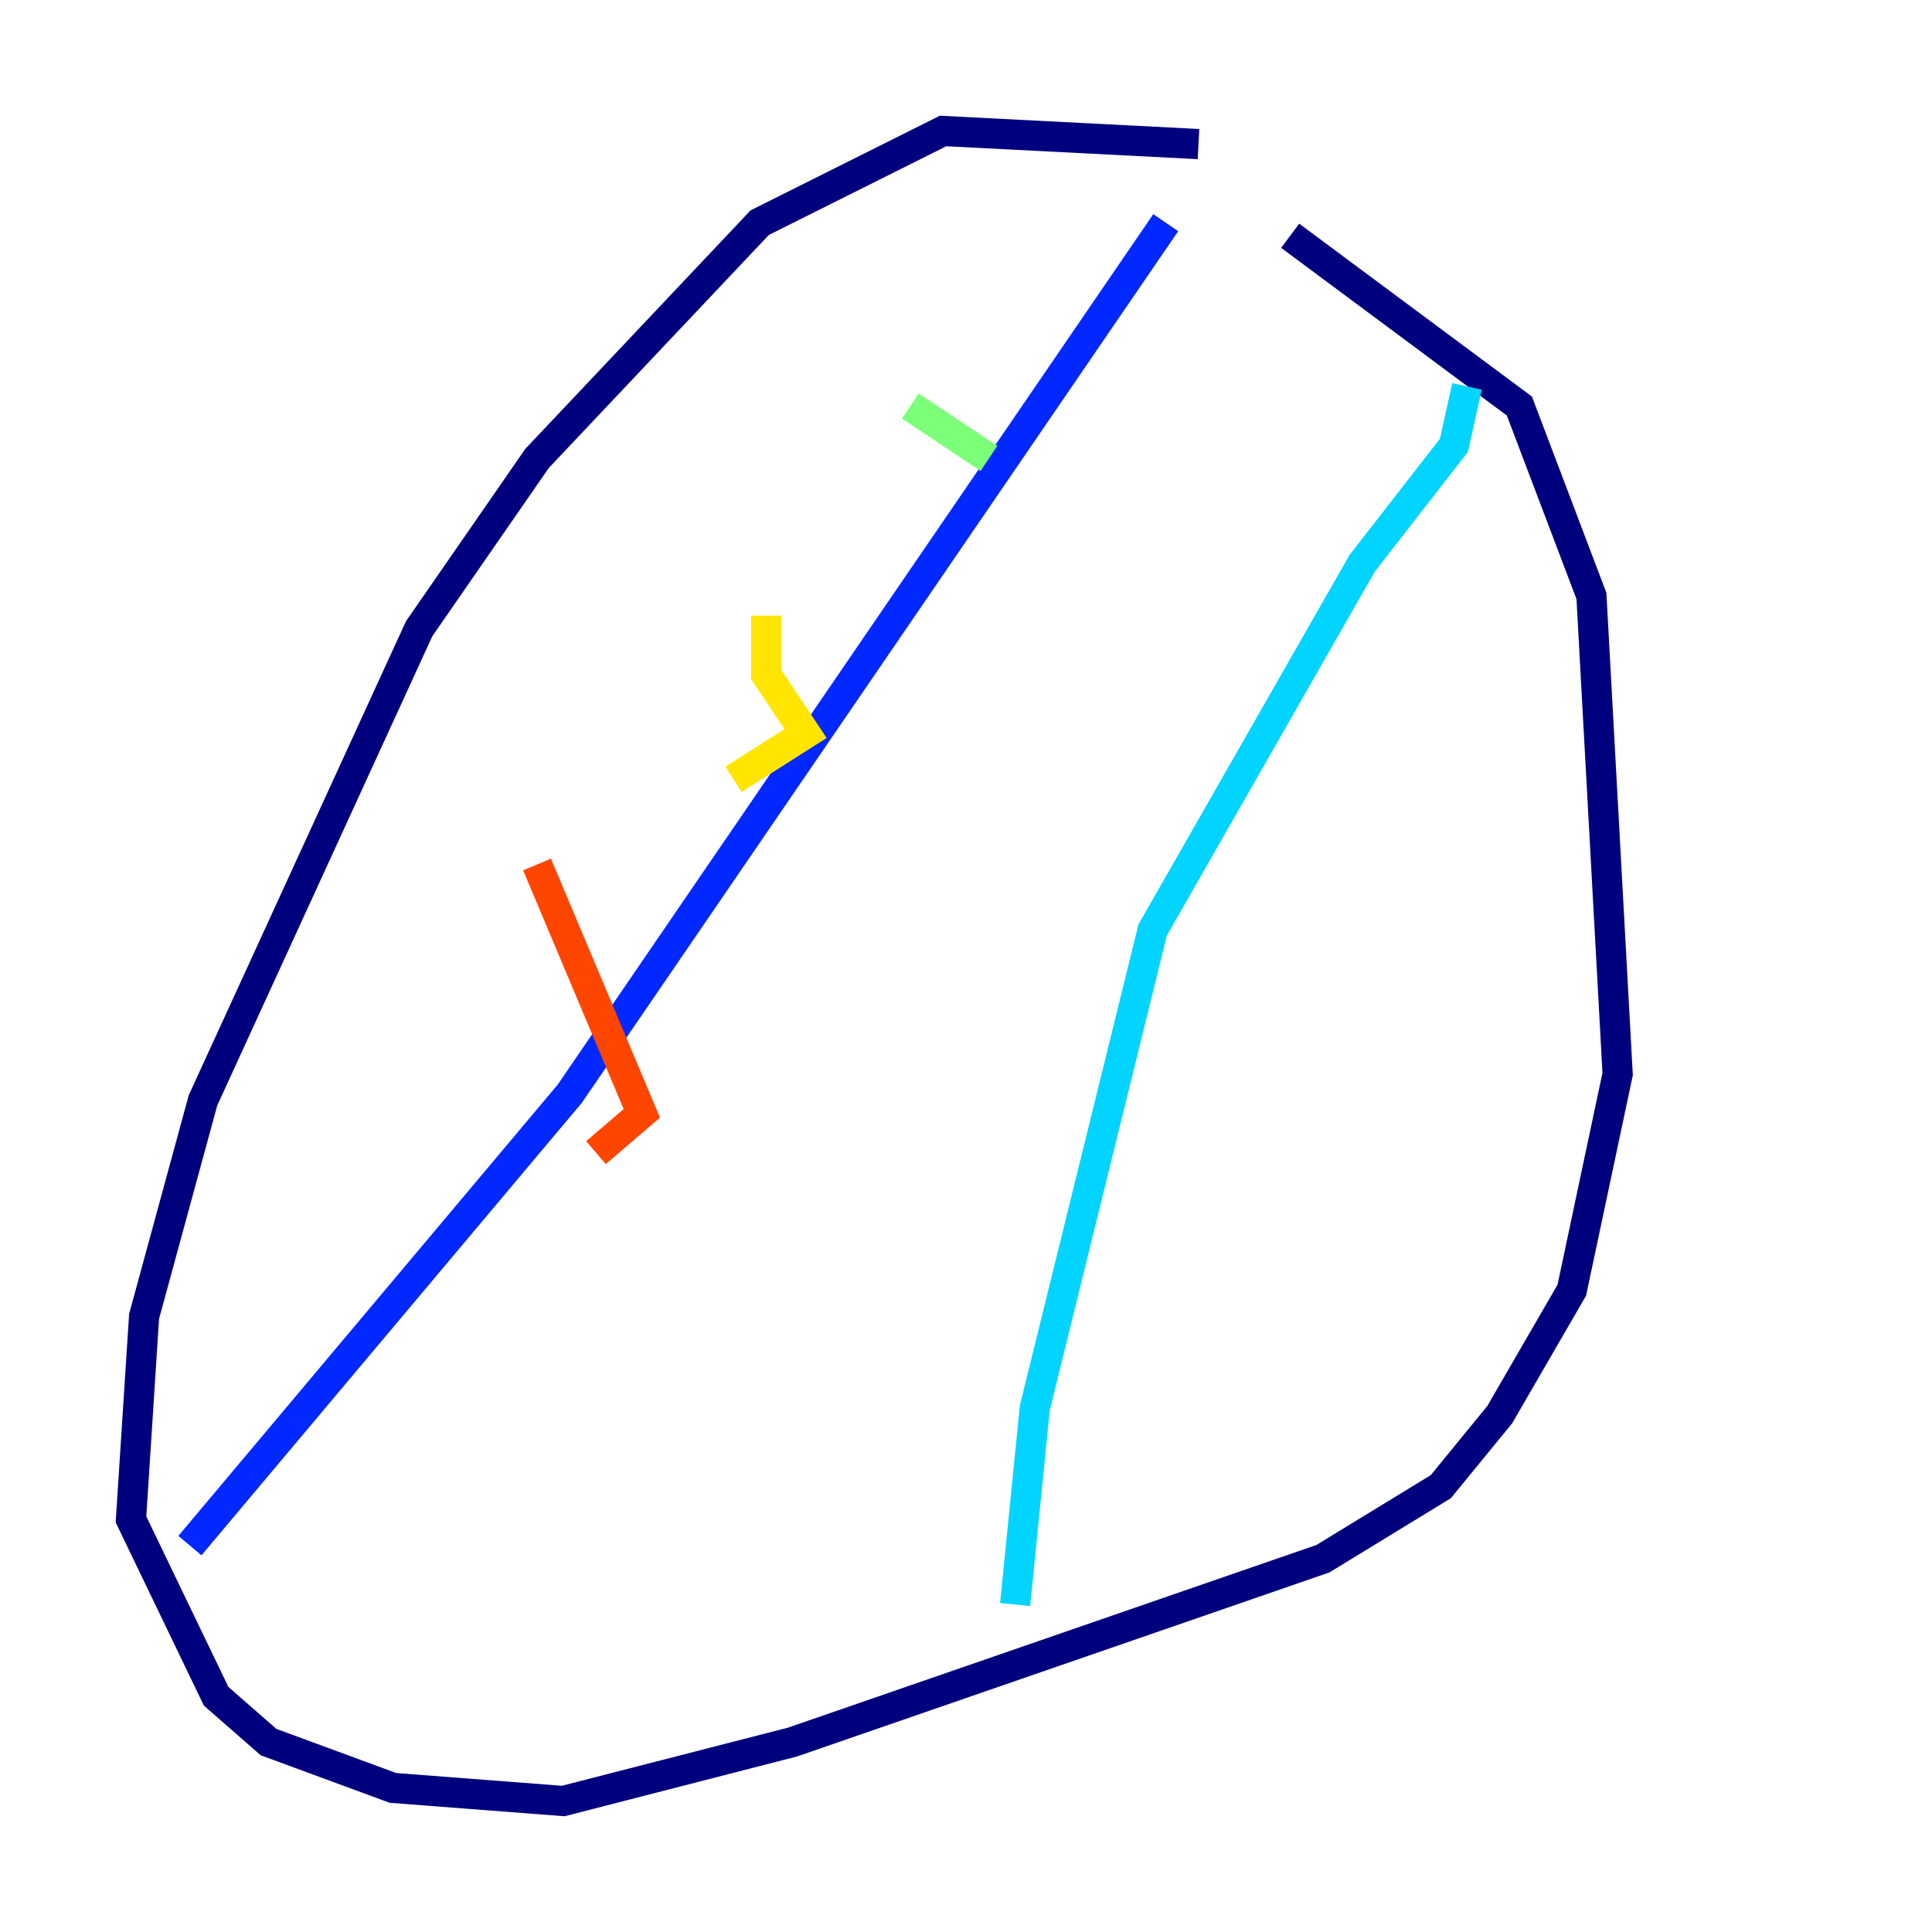 <?xml version="1.0" encoding="utf-8" ?>
<svg baseProfile="tiny" height="128" version="1.2" viewBox="0,0,128,128" width="128" xmlns="http://www.w3.org/2000/svg" xmlns:ev="http://www.w3.org/2001/xml-events" xmlns:xlink="http://www.w3.org/1999/xlink"><defs /><polyline fill="none" points="79.403,9.546 62.481,8.678 50.332,14.752 35.58,30.373 27.77,41.654 13.451,72.895 9.546,87.214 8.678,100.664 14.319,112.38 17.79,115.417 26.034,118.454 37.315,119.322 52.502,115.417 87.647,103.268 95.458,98.495 99.363,93.722 104.136,85.478 107.173,71.159 105.437,39.485 100.664,26.902 85.478,15.62" stroke="#00007f" stroke-width="2" /><polyline fill="none" points="77.234,14.752 37.749,72.461 12.583,102.4" stroke="#0028ff" stroke-width="2" /><polyline fill="none" points="97.193,25.6 96.325,29.505 90.251,37.315 76.366,61.614 68.556,93.288 67.254,106.305" stroke="#00d4ff" stroke-width="2" /><polyline fill="none" points="60.312,26.902 65.519,30.373" stroke="#7cff79" stroke-width="2" /><polyline fill="none" points="50.766,40.786 50.766,44.691 53.37,48.597 48.597,51.634" stroke="#ffe500" stroke-width="2" /><polyline fill="none" points="35.58,57.275 42.522,73.763 39.485,76.366" stroke="#ff4600" stroke-width="2" /><polyline fill="none" points="9.546,74.197 9.546,74.197" stroke="#7f0000" stroke-width="2" /></svg>